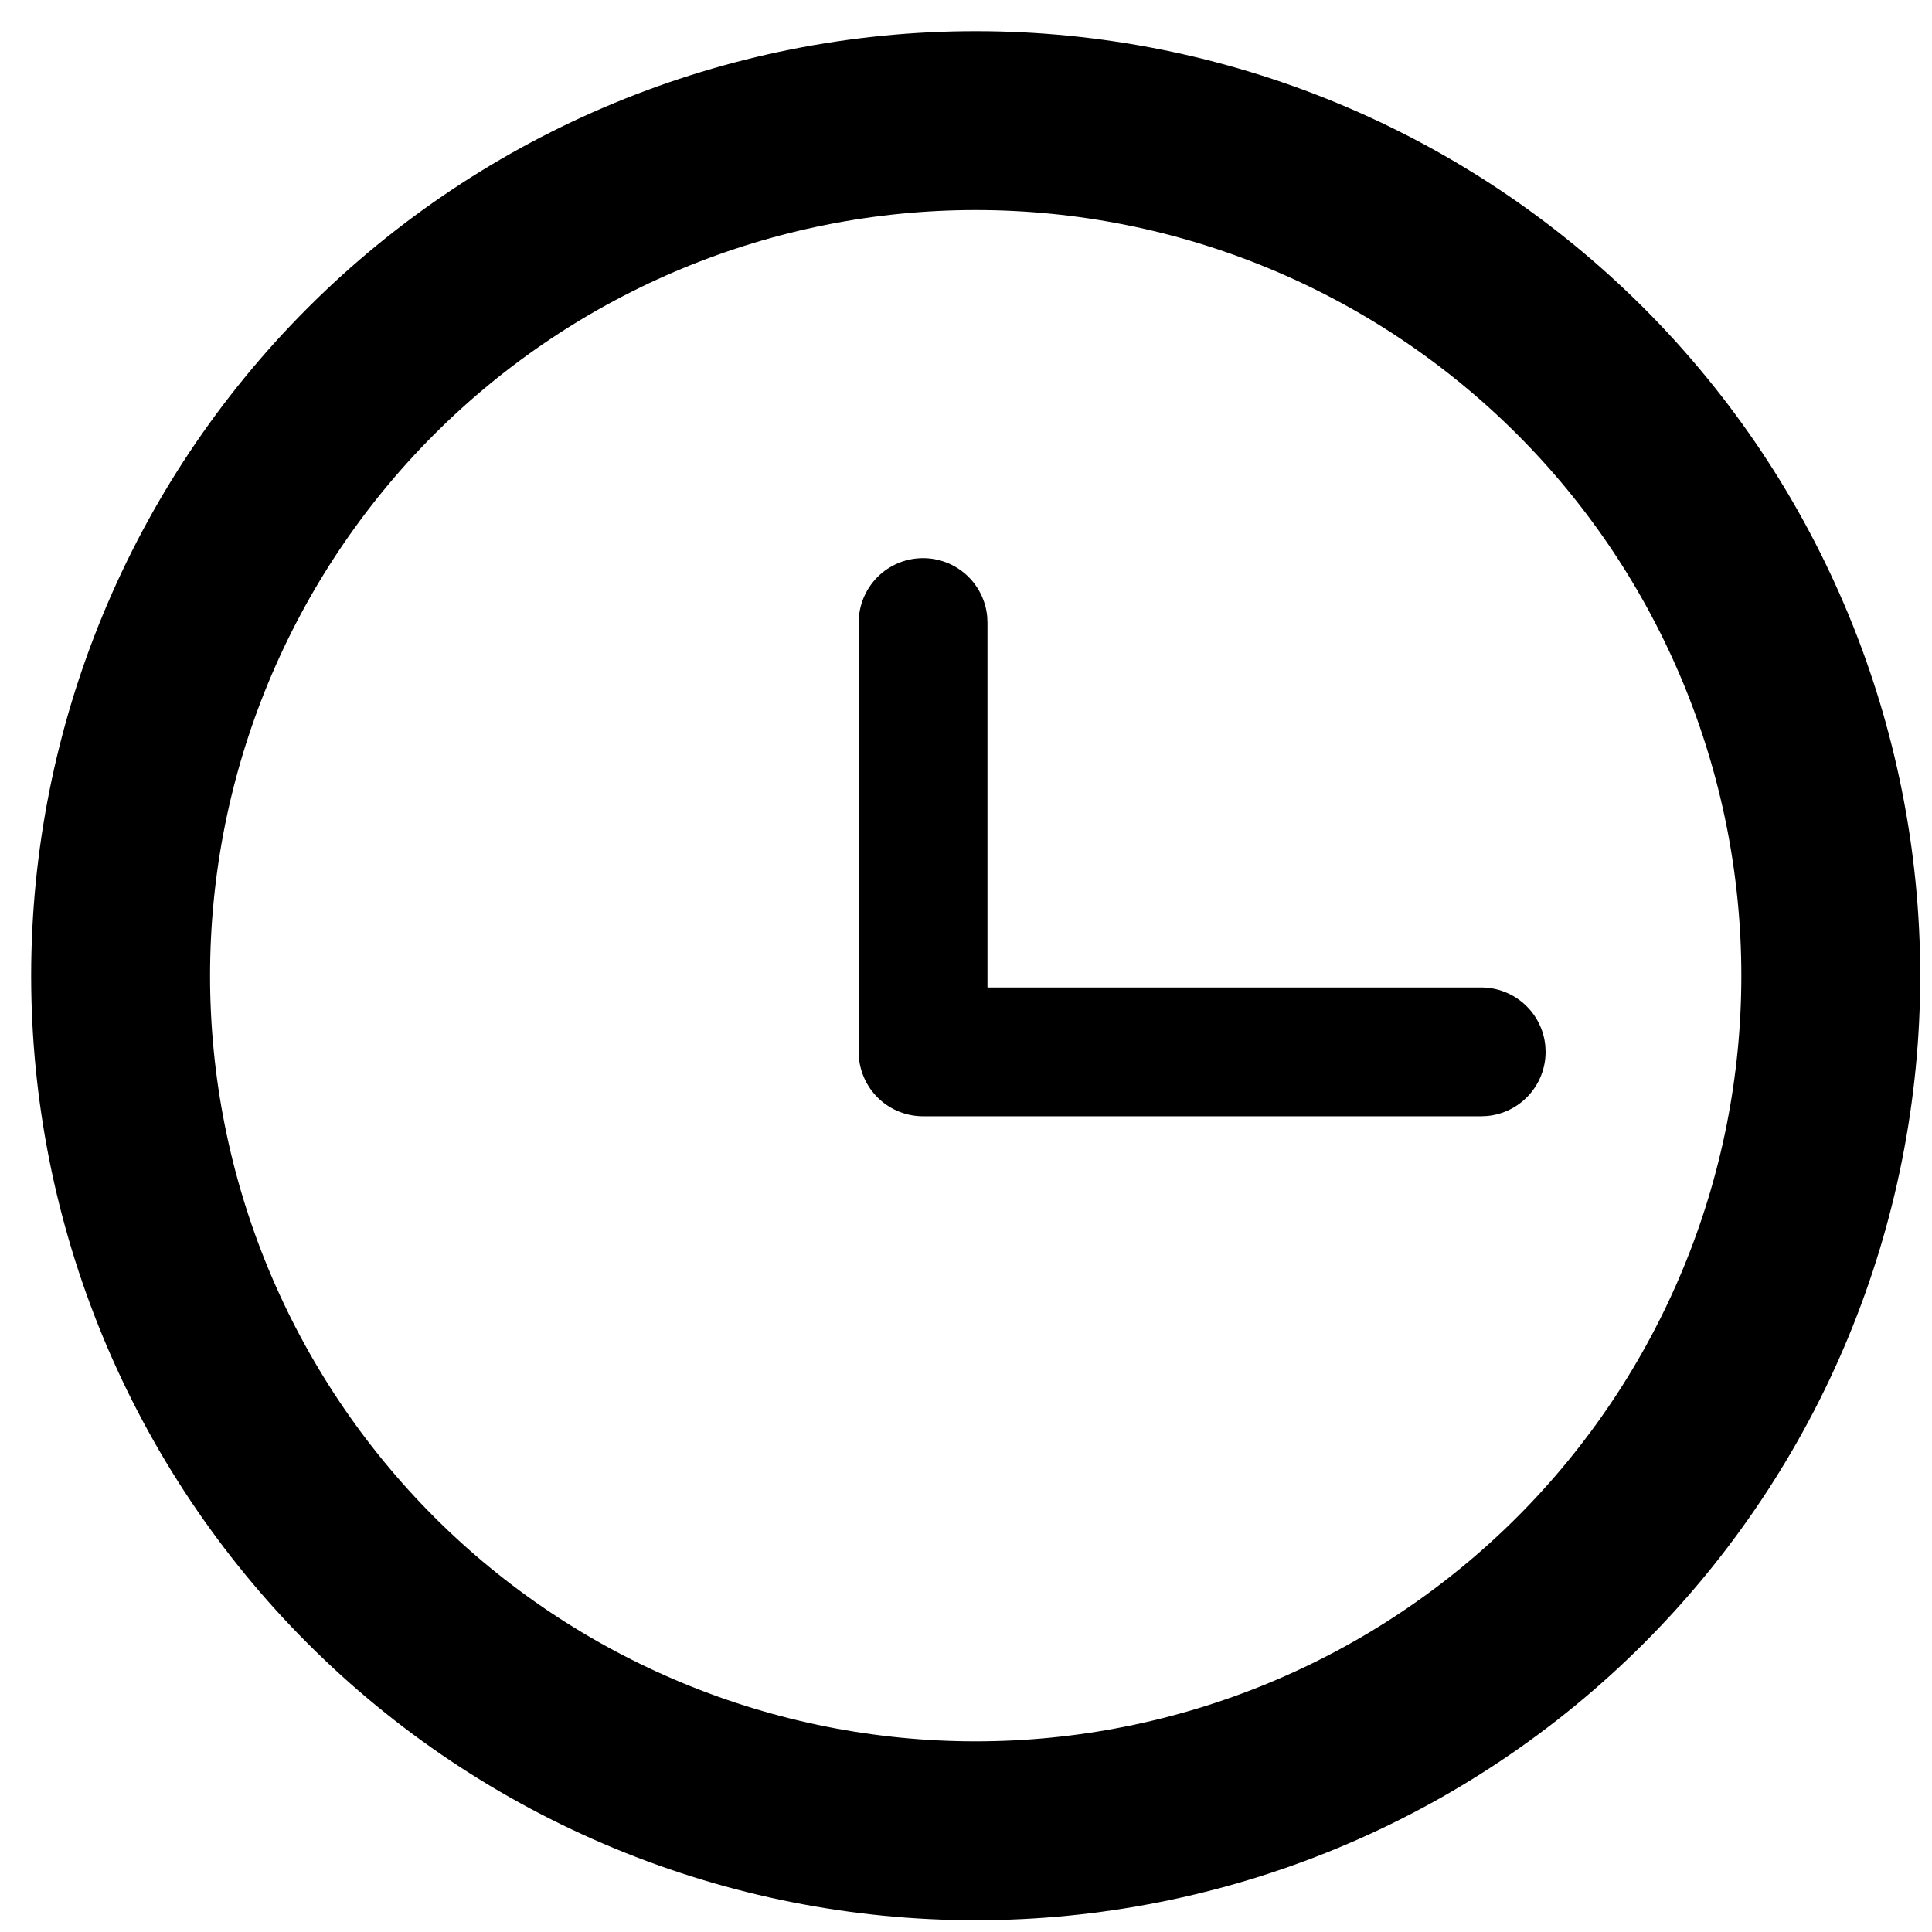 <svg width="54" height="54" viewBox="0 0 54 54" fill="none" xmlns="http://www.w3.org/2000/svg">
<path d="M27.271 3.371C33.61 3.371 39.689 5.889 44.171 10.371C48.653 14.853 51.171 20.933 51.171 27.271C51.171 30.41 50.553 33.517 49.352 36.417C48.151 39.317 46.39 41.952 44.171 44.171C41.952 46.39 39.317 48.15 36.417 49.351C33.517 50.552 30.41 51.171 27.271 51.171C24.133 51.171 21.025 50.553 18.125 49.351C15.225 48.15 12.59 46.39 10.371 44.171C8.152 41.952 6.391 39.316 5.19 36.417C3.989 33.517 3.371 30.41 3.371 27.271C3.371 20.933 5.889 14.853 10.371 10.371C14.853 5.889 20.933 3.371 27.271 3.371Z" stroke="black" stroke-width="5"/>
<path d="M25.8 15.6C26.247 15.6 26.679 15.767 27.01 16.067C27.341 16.368 27.549 16.782 27.592 17.227L27.6 17.4V27.6H41.4C41.847 27.6 42.279 27.767 42.61 28.068C42.941 28.368 43.149 28.782 43.192 29.227L43.2 29.4C43.2 29.848 43.033 30.279 42.733 30.61C42.432 30.941 42.018 31.149 41.573 31.192L41.4 31.2H25.8C25.352 31.2 24.921 31.033 24.59 30.733C24.259 30.432 24.051 30.018 24.008 29.573L24 29.4V17.4C24 16.923 24.19 16.465 24.527 16.127C24.865 15.79 25.323 15.6 25.8 15.6Z" fill="black"/>
</svg>
